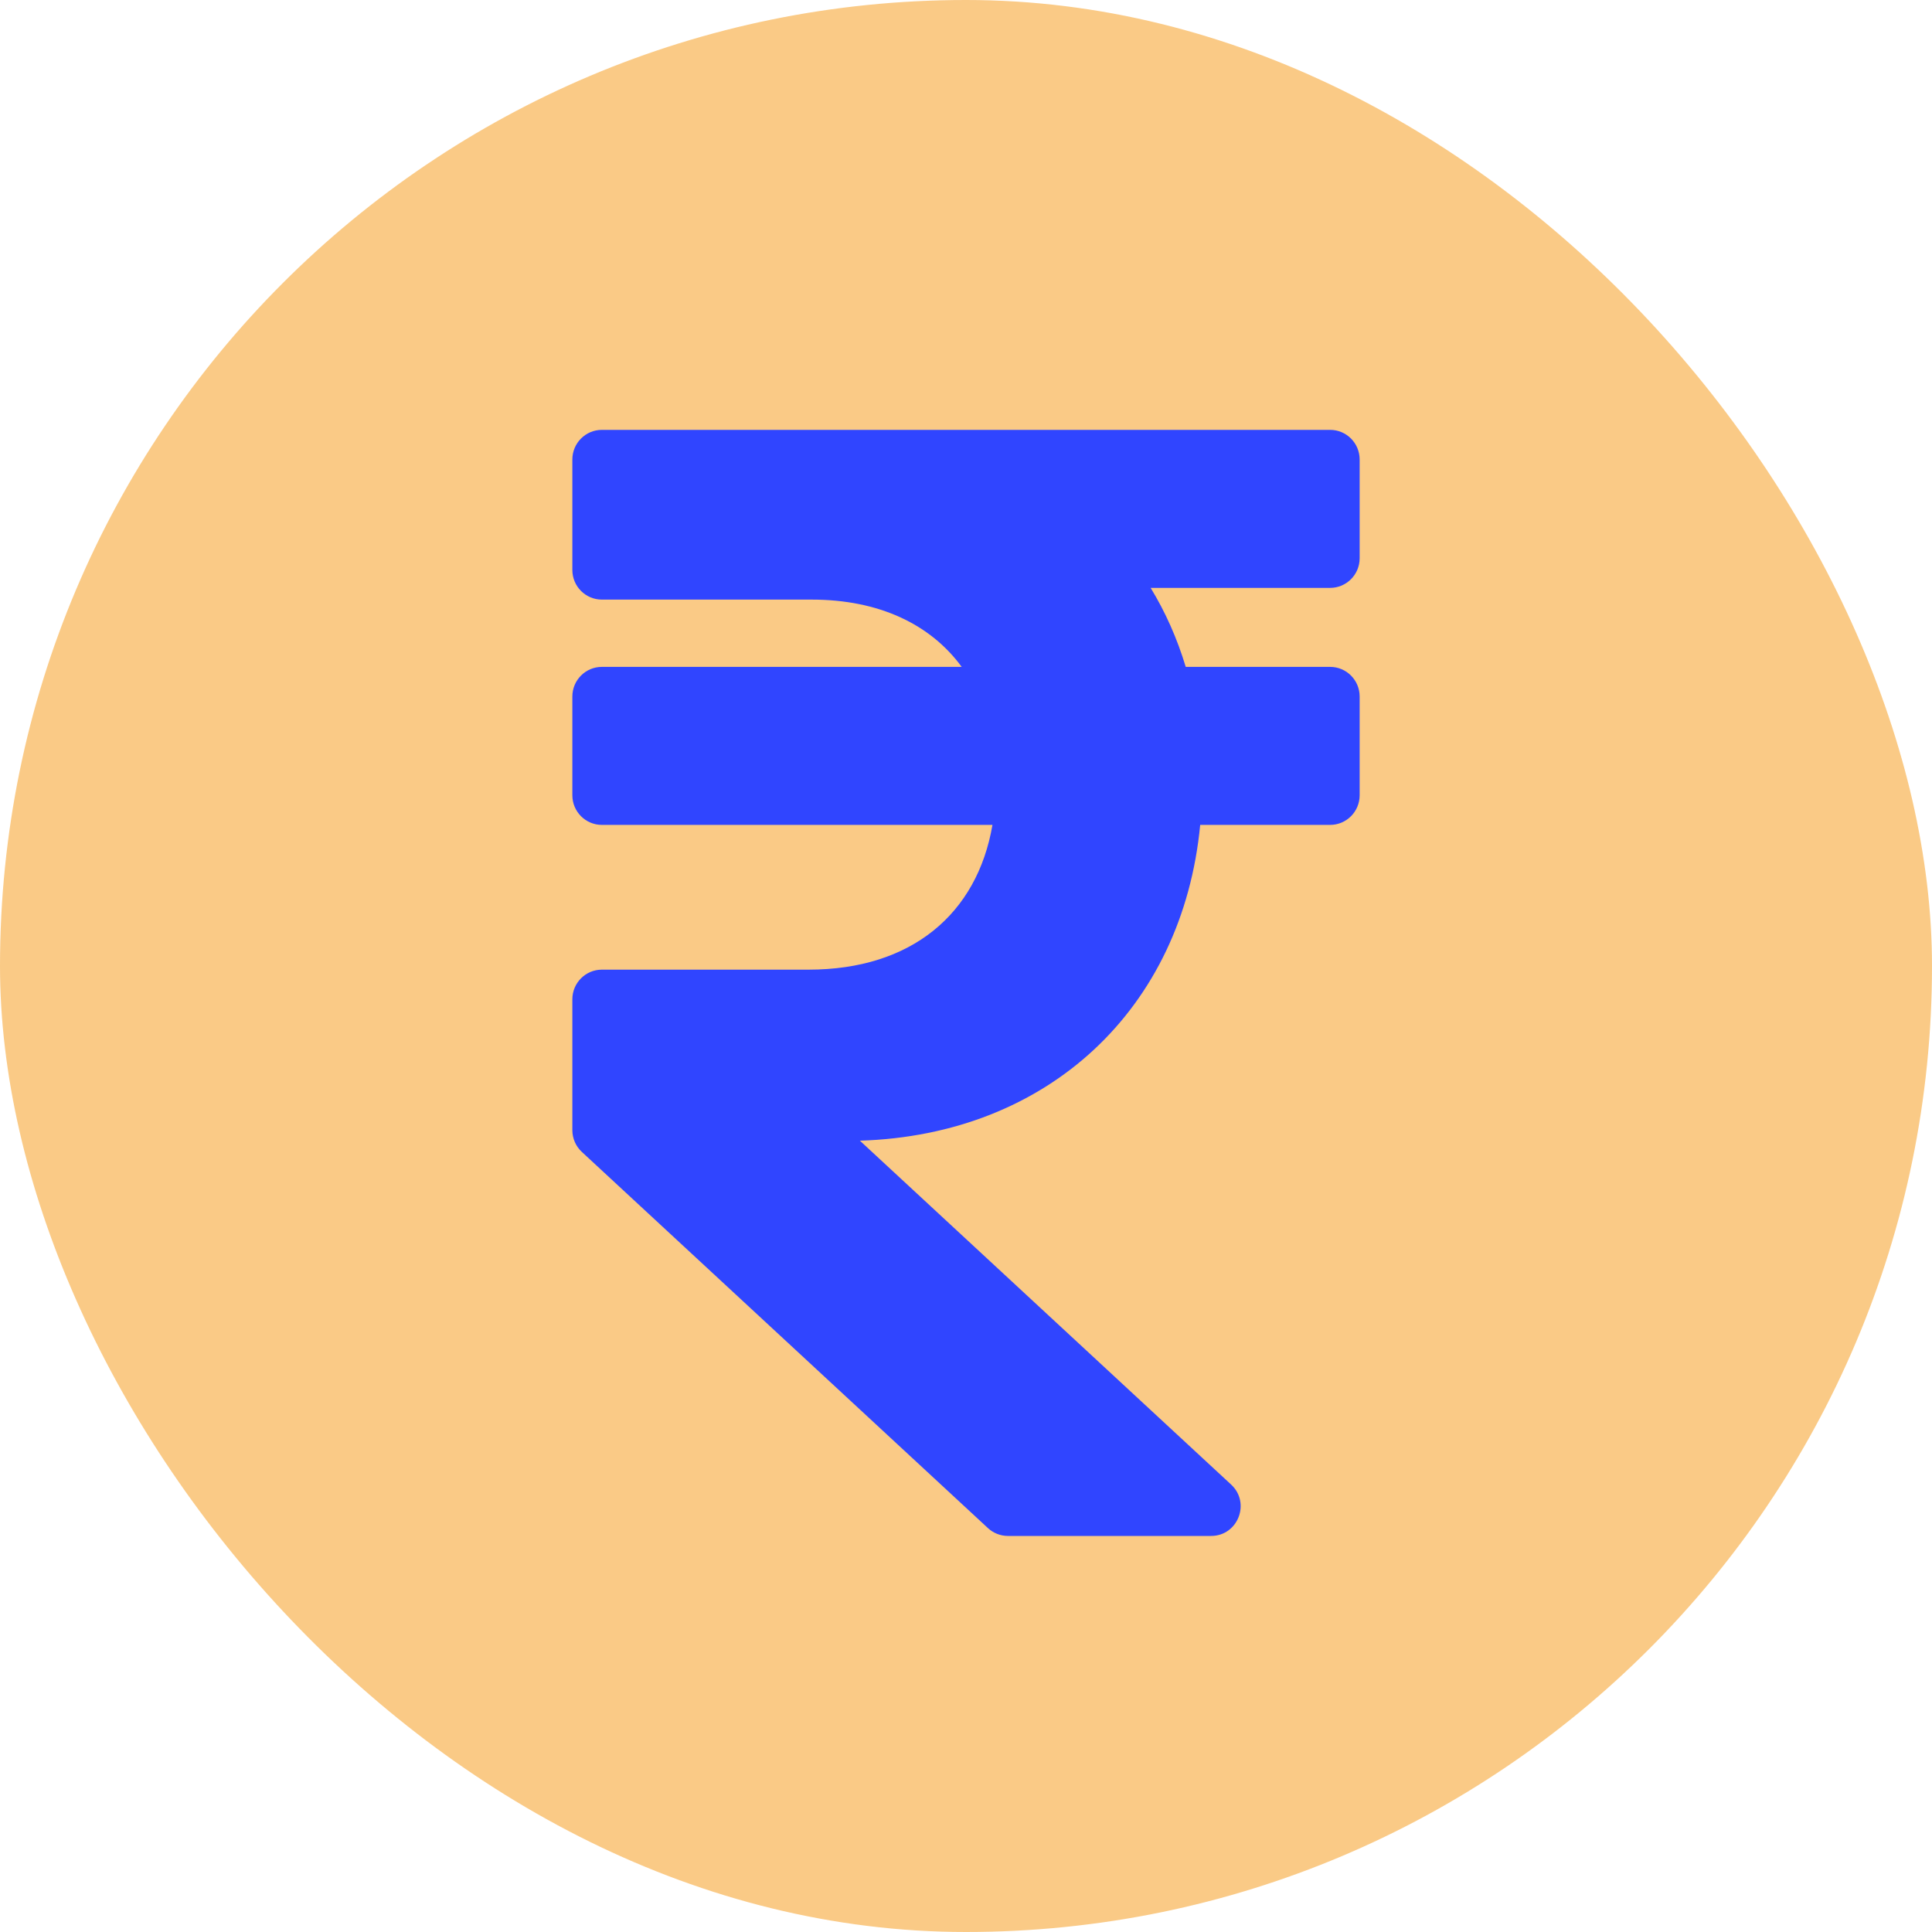 <svg width="800" height="800" viewBox="0 0 800 800" fill="none" xmlns="http://www.w3.org/2000/svg">
<rect width="800" height="800" rx="400" fill="#FAC579" fill-opacity="0.9"/>
<path d="M550.775 243.429C557.526 243.429 563 237.936 563 231.161V190.268C563 183.493 557.526 178 550.775 178H249.225C242.474 178 237 183.493 237 190.268V236.015C237 242.79 242.474 248.283 249.225 248.283H336.104C363.924 248.283 385.27 258.463 398.217 276.143H249.225C242.474 276.143 237 281.636 237 288.411V329.304C237 336.079 242.474 341.571 249.225 341.571H410.959C404.625 378.463 377.38 401.512 334.8 401.512H249.225C242.474 401.512 237 407.005 237 413.78V467.975C237 471.399 238.426 474.667 240.933 476.99L409.08 632.747C411.338 634.839 414.299 636 417.372 636H501.482C512.611 636 517.951 622.293 509.773 614.717L356.062 472.332C433.996 469.94 489.665 417.746 496.974 341.571H550.775C557.526 341.571 563 336.079 563 329.304V288.411C563 281.636 557.526 276.143 550.775 276.143H490.985C487.433 264.344 482.549 253.4 476.465 243.429H550.775Z" fill="#3045FF"/>
</svg>
